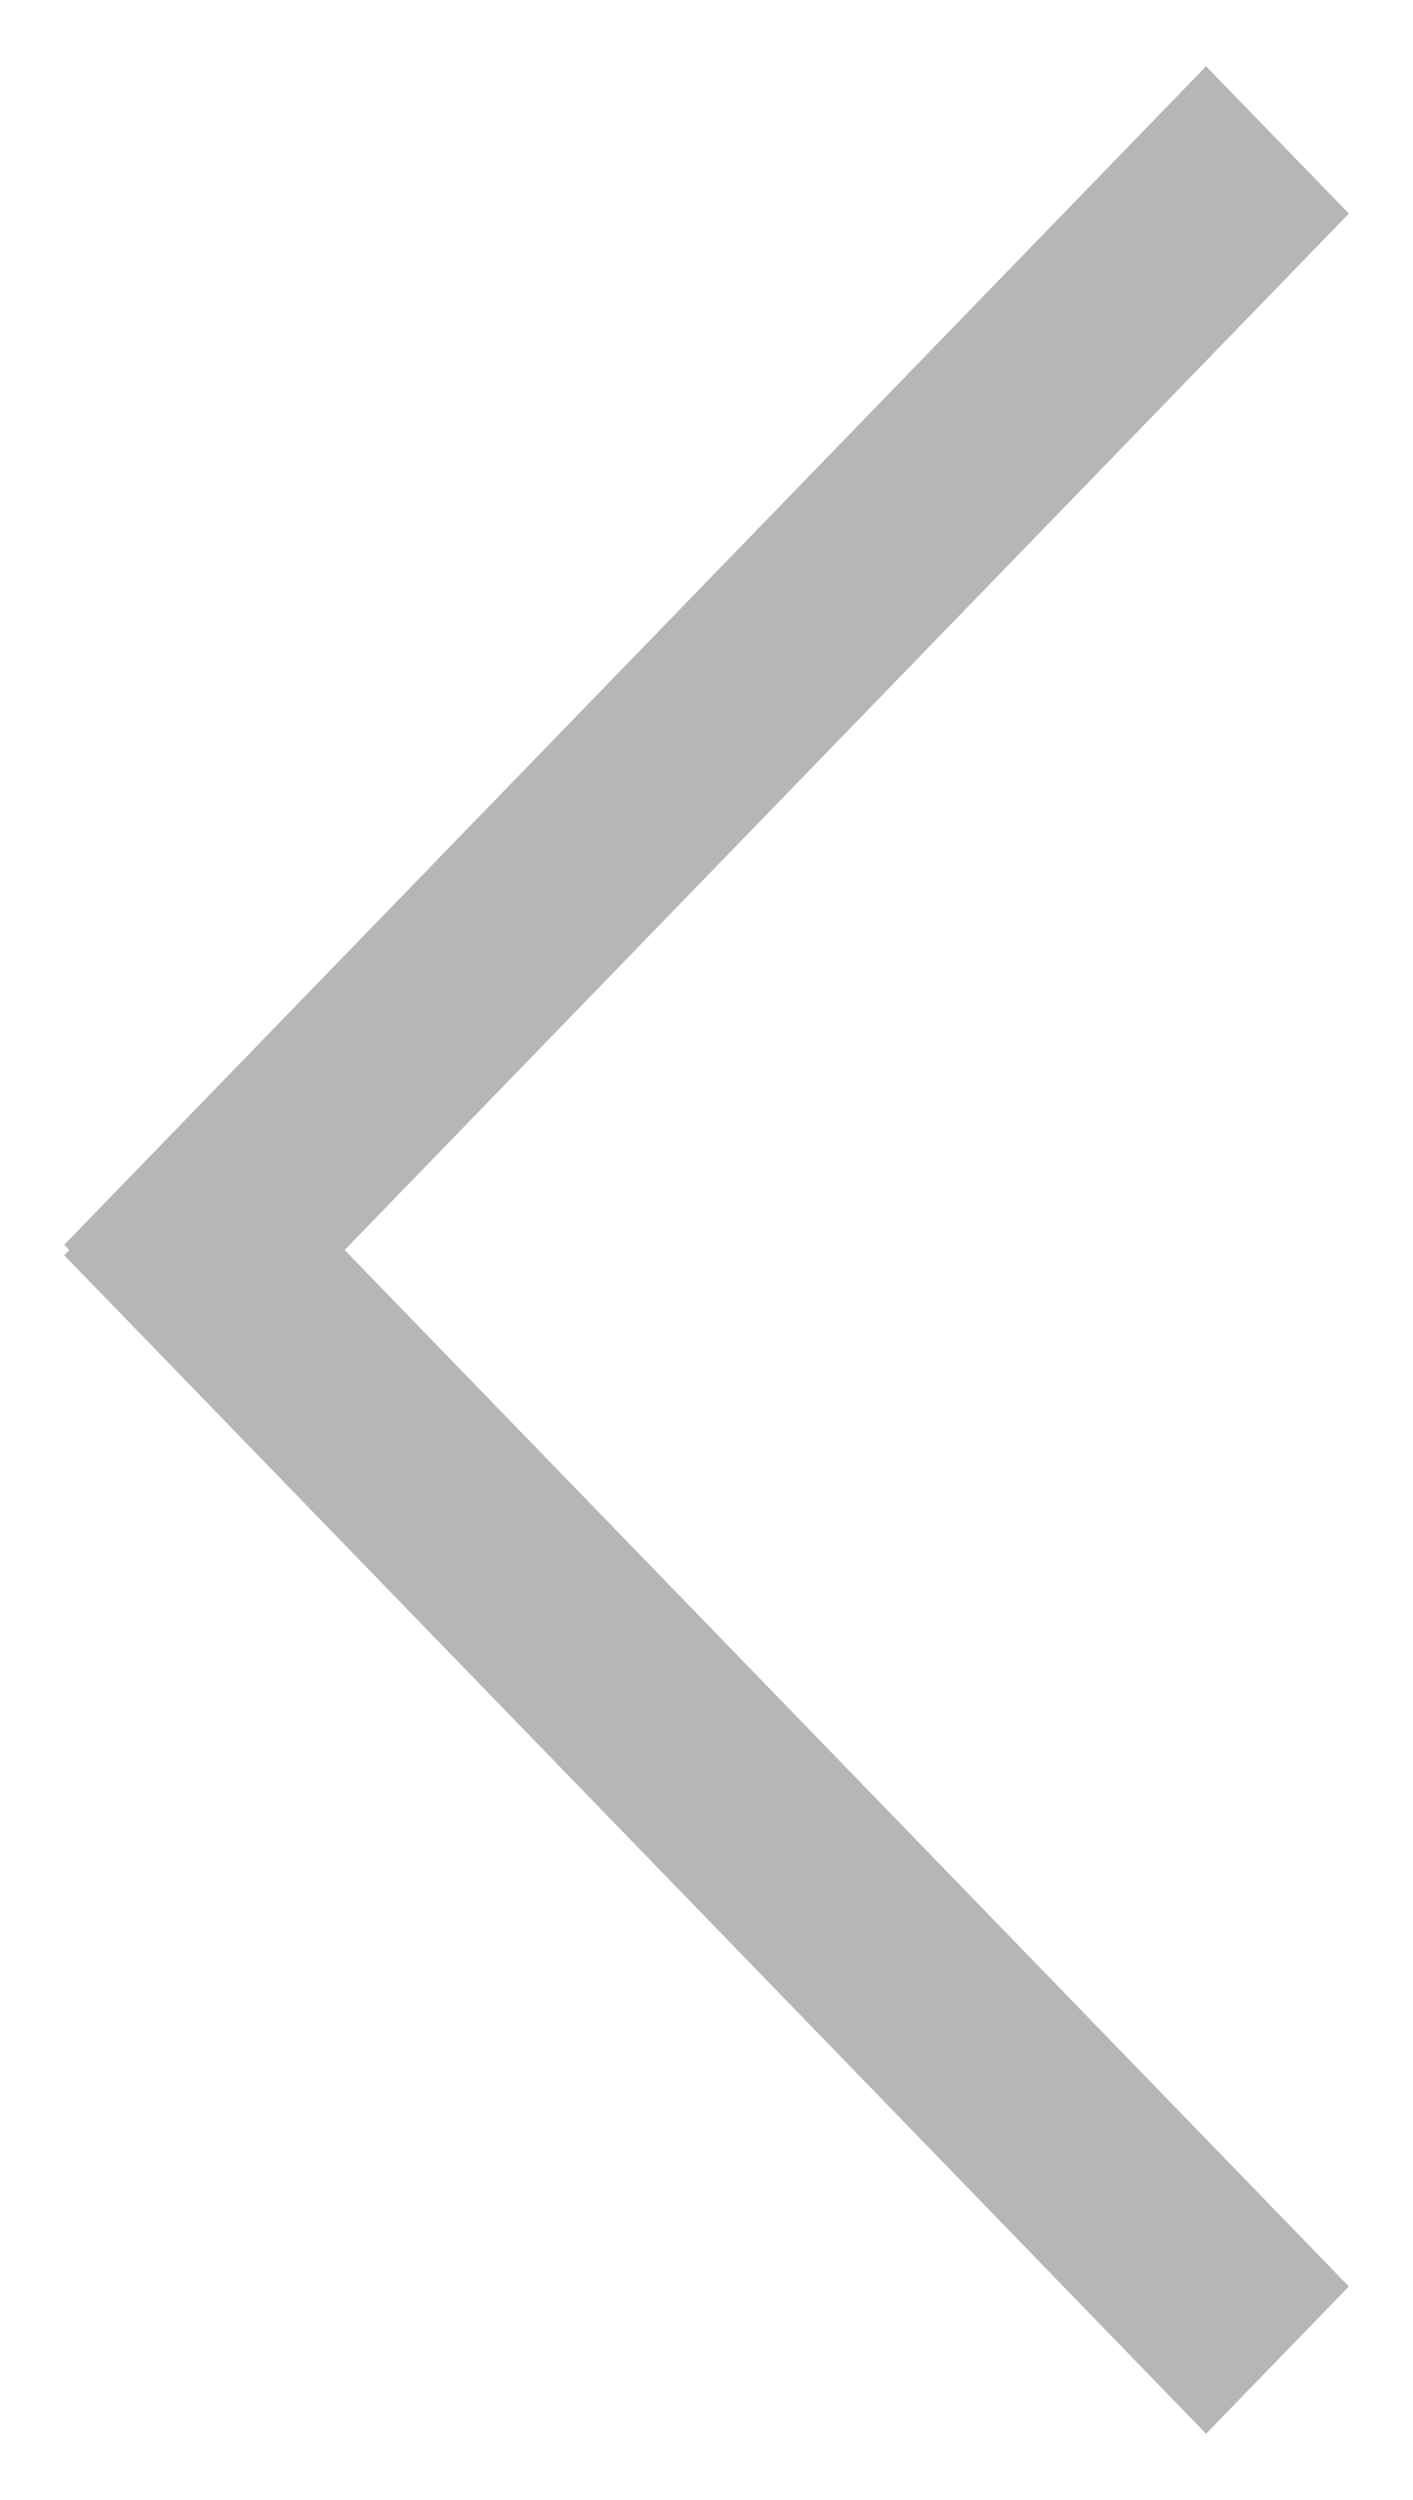 <?xml version="1.0" encoding="UTF-8"?>
<svg width="13px" height="23px" viewBox="0 0 13 23" version="1.1" xmlns="http://www.w3.org/2000/svg" xmlns:xlink="http://www.w3.org/1999/xlink">
    <title>fleche-gauche</title>
    <defs>
        <filter id="filter-1">
            <feColorMatrix in="SourceGraphic" type="matrix" values="0 0 0 0 0.408 0 0 0 0 0.4 0 0 0 0 0.412 0 0 0 1 0"></feColorMatrix>
        </filter>
    </defs>
    <g id="Page-1" stroke="none" stroke-width="1" fill="none" fill-rule="evenodd">
        <g id="fleche-gauche" transform="translate(-140, -472)" filter="url(#filter-1)">
            <g transform="translate(146.5, 483.5) rotate(-180) translate(-146.5, -483.5) translate(140, 472)">
                <polygon id="Rectangle" fill="#B6B6B6" transform="translate(6.5, 6.708) rotate(-315) translate(-6.5, -6.708) " points="-1.062 5.646 14.033 5.884 14.062 7.771 -1.033 7.533"></polygon>
                <polygon id="Rectangle-Copy" fill="#B6B6B6" transform="translate(6.5, 16.292) rotate(-45) translate(-6.5, -16.292) " points="-1.033 15.467 14.062 15.229 14.033 17.116 -1.062 17.354"></polygon>
            </g>
        </g>
    </g>
</svg>